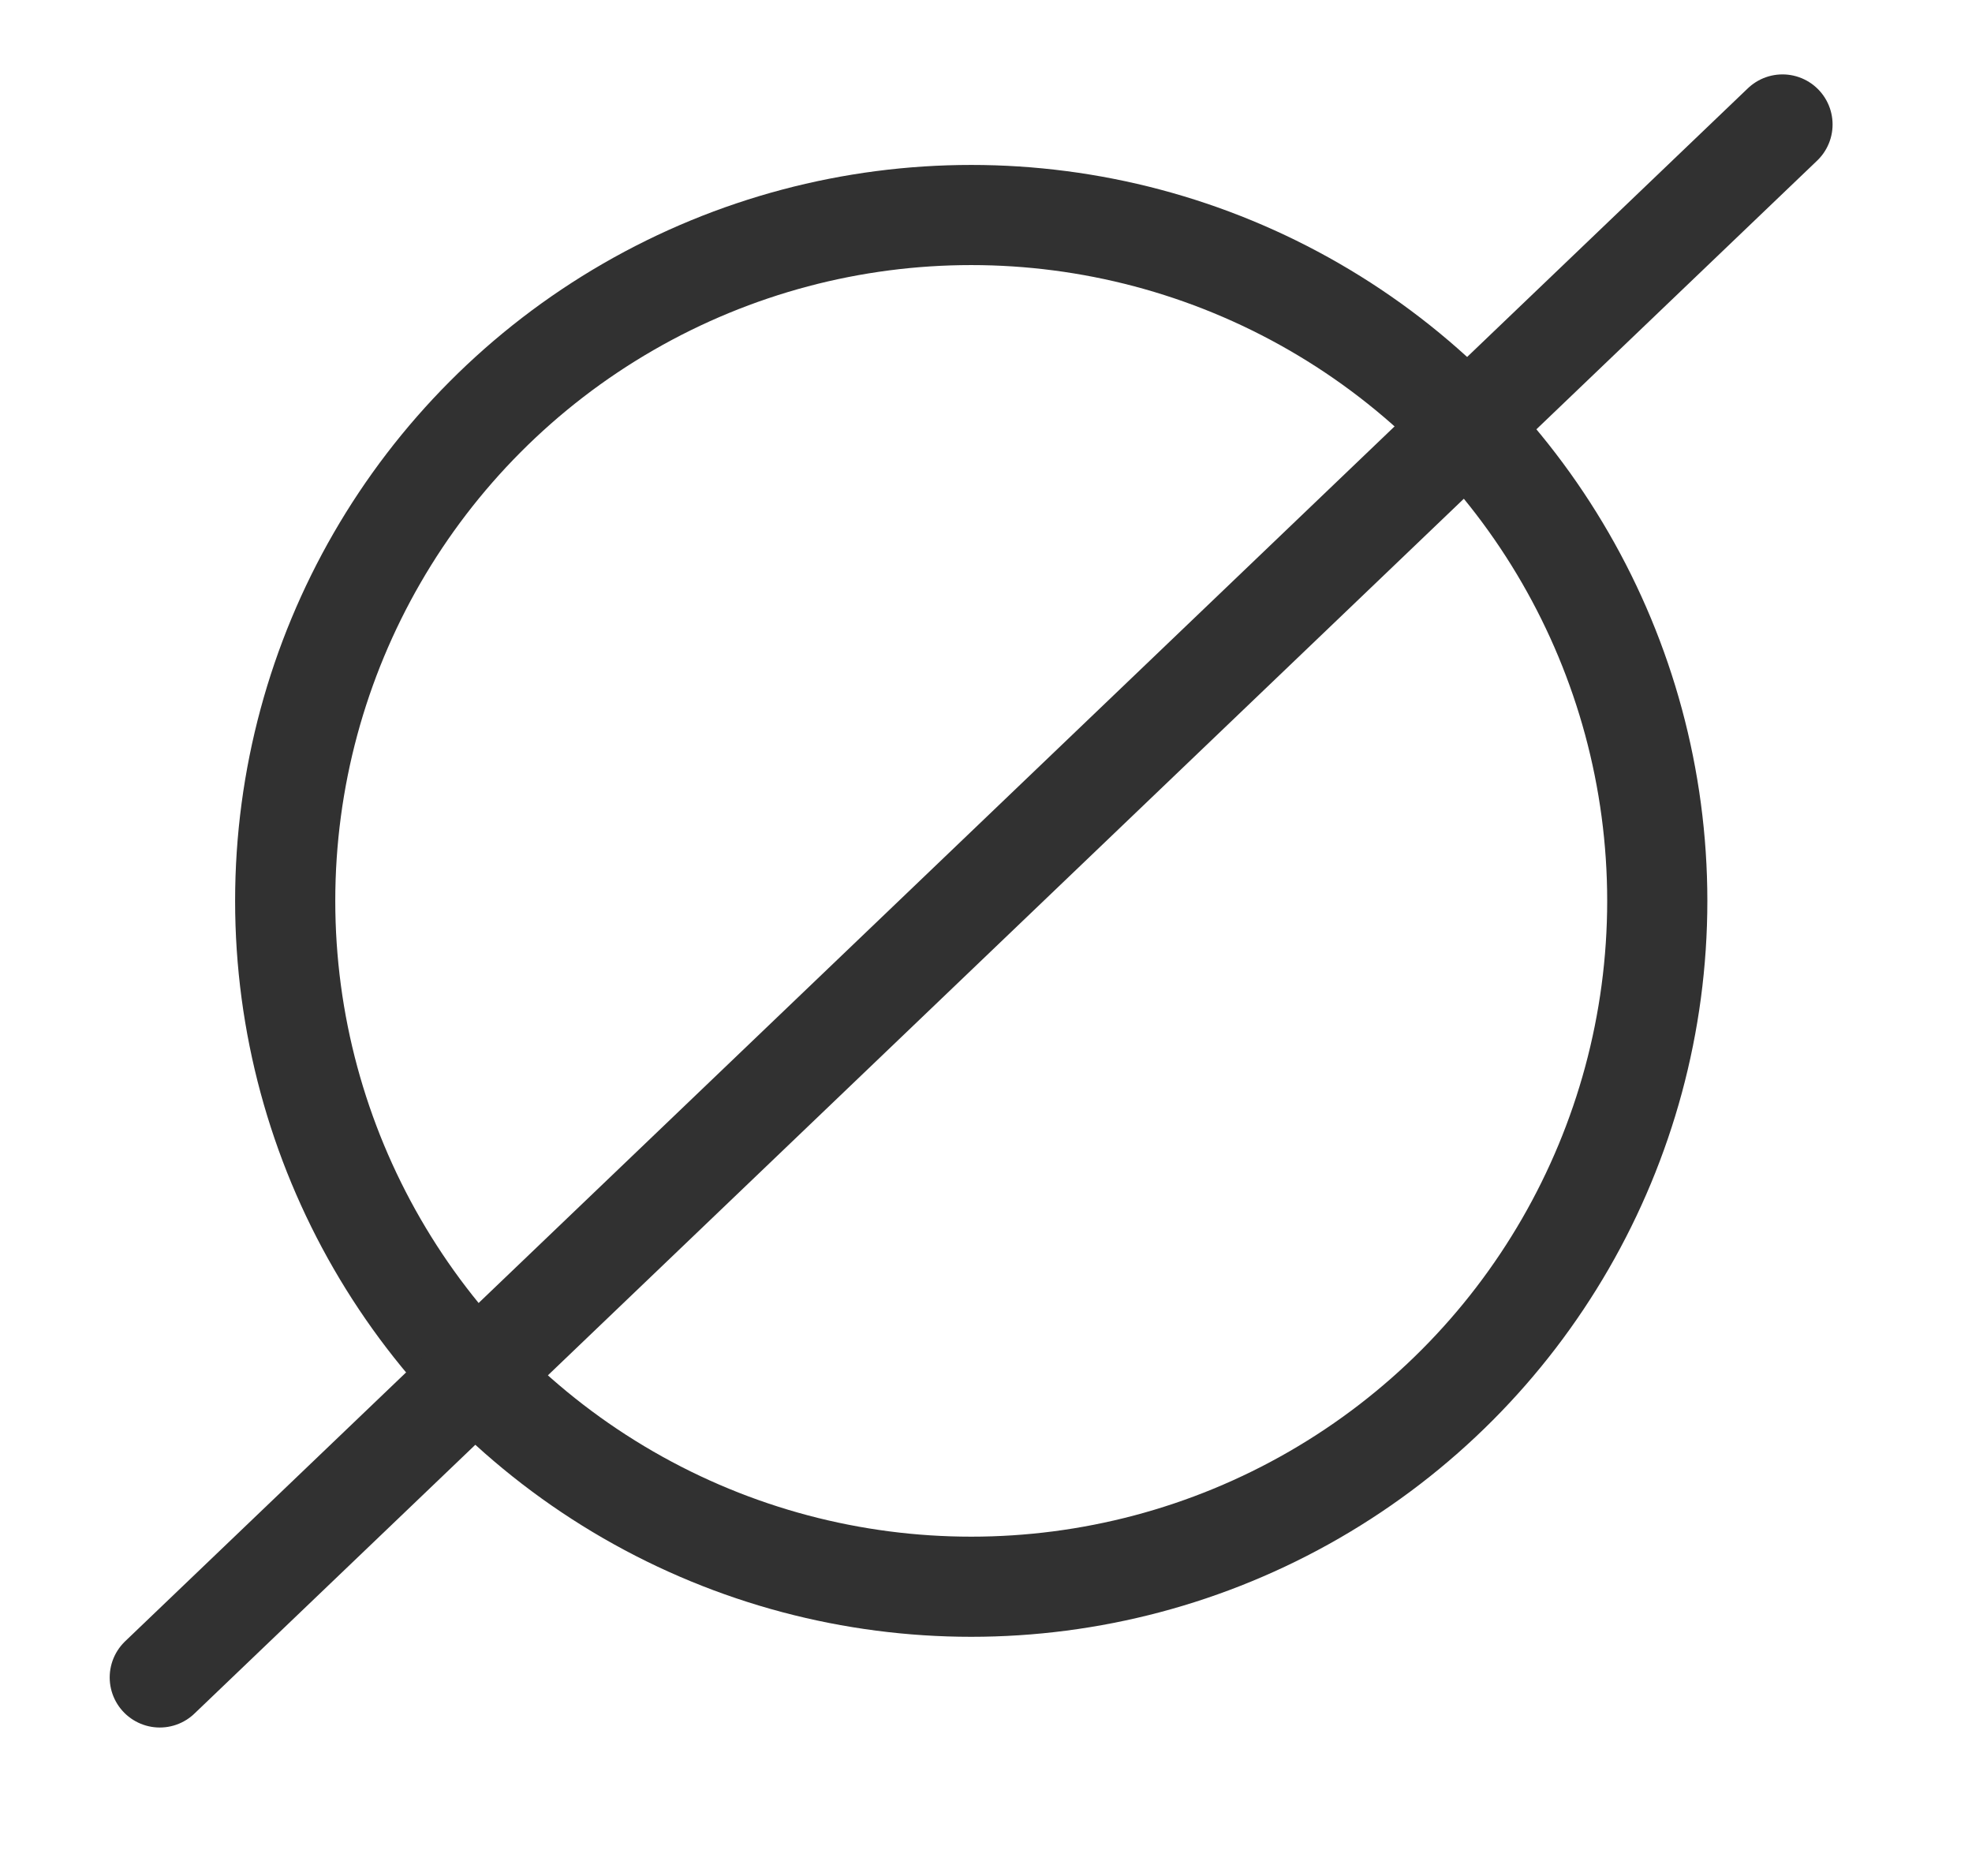 <?xml version="1.0" encoding="UTF-8" standalone="no"?>
<!DOCTYPE svg PUBLIC "-//W3C//DTD SVG 1.1//EN" "http://www.w3.org/Graphics/SVG/1.1/DTD/svg11.dtd">
<svg width="100%" height="100%" viewBox="0 0 41 39" version="1.1" xmlns="http://www.w3.org/2000/svg" xmlns:xlink="http://www.w3.org/1999/xlink" xml:space="preserve" xmlns:serif="http://www.serif.com/" style="fill-rule:evenodd;clip-rule:evenodd;stroke-linecap:round;stroke-miterlimit:3;">
    <g transform="matrix(1,0,0,1,-2559.77,-1671.42)">
        <g transform="matrix(0.511,0,0,0.607,1377.32,328.186)">
            <g transform="matrix(1.363,0,0,1.147,-1418.88,235.603)">
                <circle cx="2767.71" cy="1750.79" r="20.479" style="fill:none;stroke:rgb(49,49,49);stroke-width:2.99px;"/>
            </g>
        </g>
        <g transform="matrix(0.511,0,0,0.607,1377.32,328.186)">
            <g transform="matrix(1.363,0,0,1.147,-1413.65,224.761)">
                <path d="M2739.65,1783.43L2788.09,1737.06" style="fill:none;stroke:rgb(49,49,49);stroke-width:2.99px;"/>
            </g>
        </g>
    </g>
</svg>
